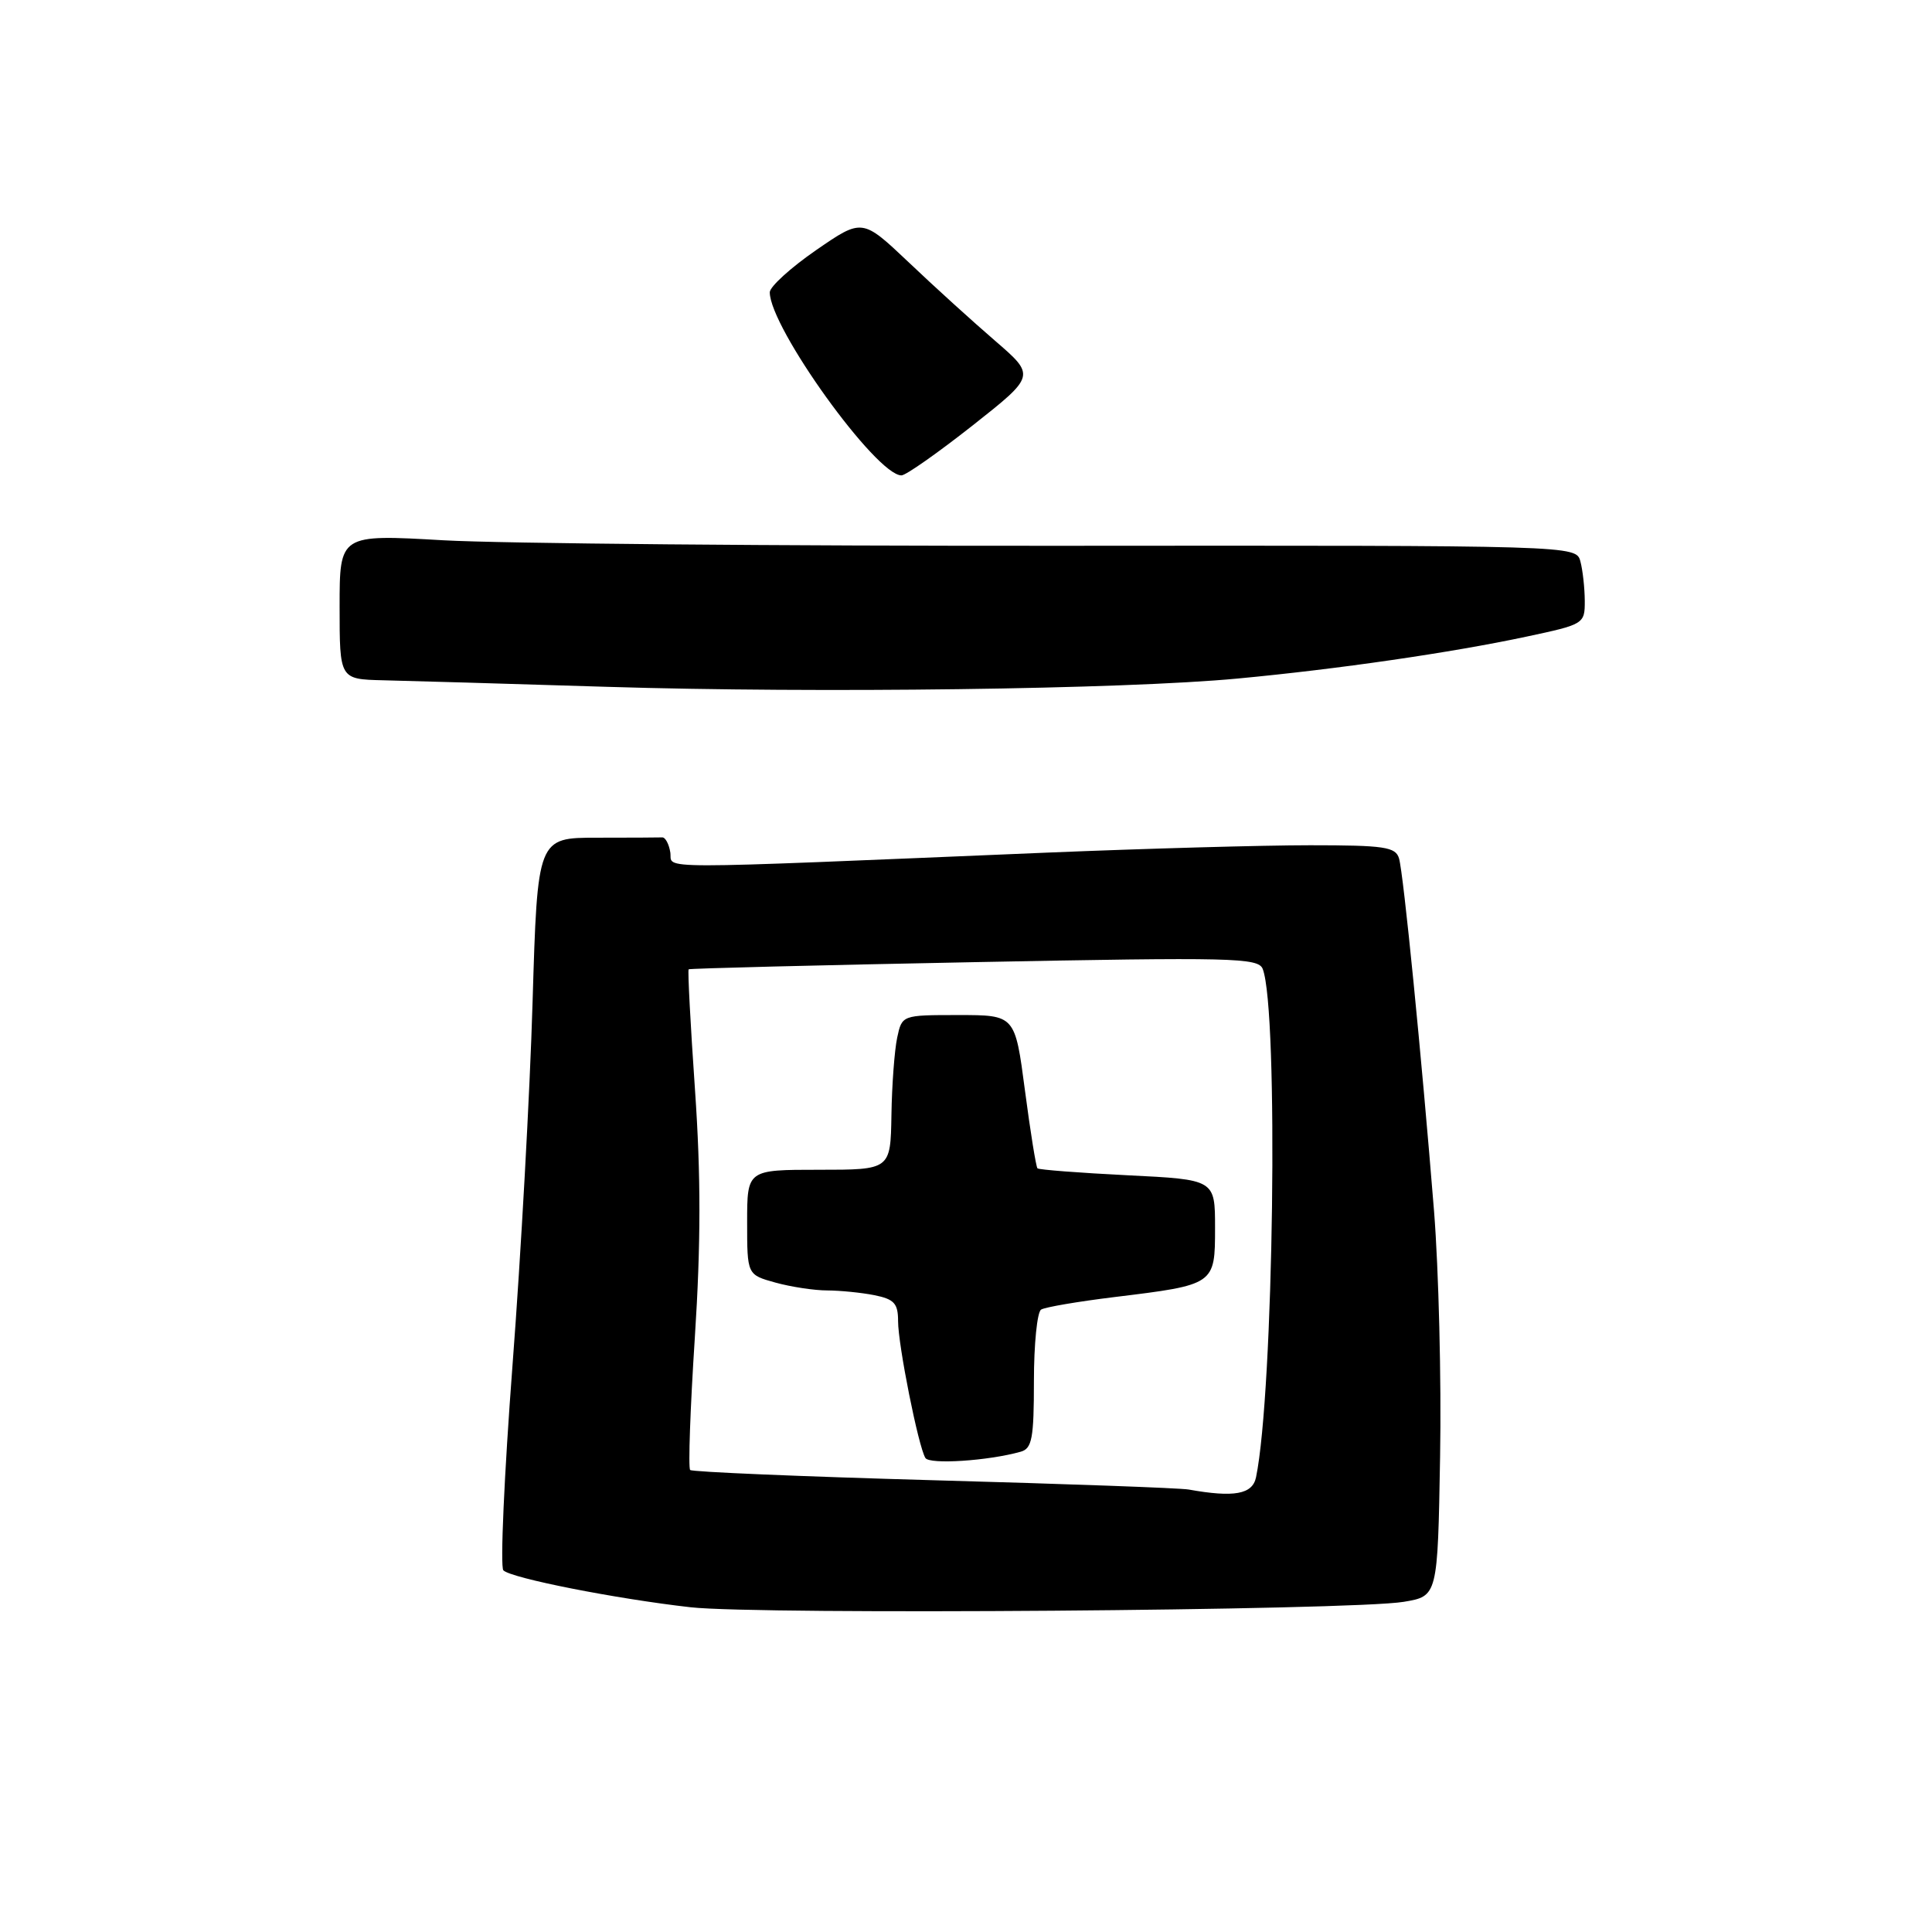 <?xml version="1.0" encoding="UTF-8" standalone="no"?>
<!DOCTYPE svg PUBLIC "-//W3C//DTD SVG 1.1//EN" "http://www.w3.org/Graphics/SVG/1.1/DTD/svg11.dtd" >
<svg xmlns="http://www.w3.org/2000/svg" xmlns:xlink="http://www.w3.org/1999/xlink" version="1.1" viewBox="0 0 256 256">
 <g >
 <path fill="currentColor"
d=" M 186.00 212.25 C 190.50 211.50 190.50 211.50 190.82 193.00 C 191.00 182.82 190.63 168.20 190.02 160.50 C 188.36 139.87 185.97 115.75 185.38 113.75 C 184.93 112.22 183.46 112.00 173.59 112.00 C 167.38 112.00 151.78 112.44 138.90 112.97 C 84.92 115.22 89.17 115.22 88.82 112.95 C 88.64 111.83 88.16 110.94 87.75 110.96 C 87.34 110.98 83.45 111.00 79.11 111.00 C 71.22 111.00 71.22 111.00 70.57 132.75 C 70.22 144.71 69.02 166.38 67.91 180.90 C 66.81 195.42 66.26 207.65 66.70 208.08 C 67.77 209.12 81.60 211.85 91.50 212.97 C 100.60 214.00 179.14 213.40 186.00 212.25 Z  M 164.00 89.91 C 177.32 88.66 192.31 86.48 202.25 84.36 C 209.90 82.73 210.00 82.67 209.99 79.61 C 209.98 77.90 209.72 75.55 209.41 74.39 C 208.84 72.27 208.84 72.27 140.67 72.32 C 103.18 72.35 66.31 72.02 58.75 71.59 C 45.00 70.80 45.00 70.80 45.00 80.40 C 45.00 90.00 45.00 90.00 50.75 90.14 C 53.91 90.21 67.30 90.60 80.50 91.01 C 108.33 91.87 148.86 91.34 164.00 89.91 Z  M 128.86 56.39 C 137.22 49.79 137.22 49.79 131.86 45.16 C 128.91 42.62 123.74 37.93 120.38 34.73 C 114.25 28.93 114.25 28.93 108.13 33.15 C 104.76 35.48 102.00 37.99 102.00 38.73 C 102.00 43.40 116.12 63.02 119.45 62.99 C 120.03 62.99 124.26 60.01 128.86 56.39 Z  M 157.50 197.37 C 156.40 197.17 141.20 196.62 123.71 196.14 C 106.23 195.65 91.71 195.04 91.45 194.78 C 91.18 194.52 91.46 186.61 92.07 177.22 C 92.87 164.83 92.88 155.81 92.09 144.40 C 91.49 135.75 91.11 128.57 91.25 128.44 C 91.39 128.32 108.42 127.89 129.10 127.49 C 163.42 126.82 166.75 126.90 167.32 128.40 C 169.44 133.92 168.77 184.48 166.43 195.75 C 165.96 198.01 163.53 198.45 157.50 197.37 Z  M 135.25 192.36 C 136.75 191.94 137.00 190.59 137.00 182.99 C 137.00 178.11 137.43 173.85 137.95 173.53 C 138.48 173.20 142.84 172.46 147.65 171.87 C 161.00 170.24 161.00 170.24 161.00 162.67 C 161.00 156.30 161.00 156.30 149.41 155.73 C 143.04 155.41 137.67 155.00 137.47 154.81 C 137.28 154.61 136.53 149.97 135.81 144.48 C 134.50 134.50 134.50 134.50 127.01 134.50 C 119.52 134.50 119.52 134.50 118.88 137.50 C 118.53 139.15 118.18 143.76 118.12 147.75 C 118.00 155.00 118.00 155.00 108.50 155.00 C 99.00 155.00 99.00 155.00 99.00 161.95 C 99.00 168.91 99.00 168.91 102.75 169.95 C 104.81 170.52 107.91 170.99 109.62 170.99 C 111.34 171.00 114.16 171.28 115.87 171.62 C 118.49 172.15 119.00 172.71 119.00 175.06 C 119.00 178.21 121.69 191.69 122.62 193.19 C 123.17 194.08 130.96 193.57 135.25 192.36 Z "/>
</g>
</svg>
